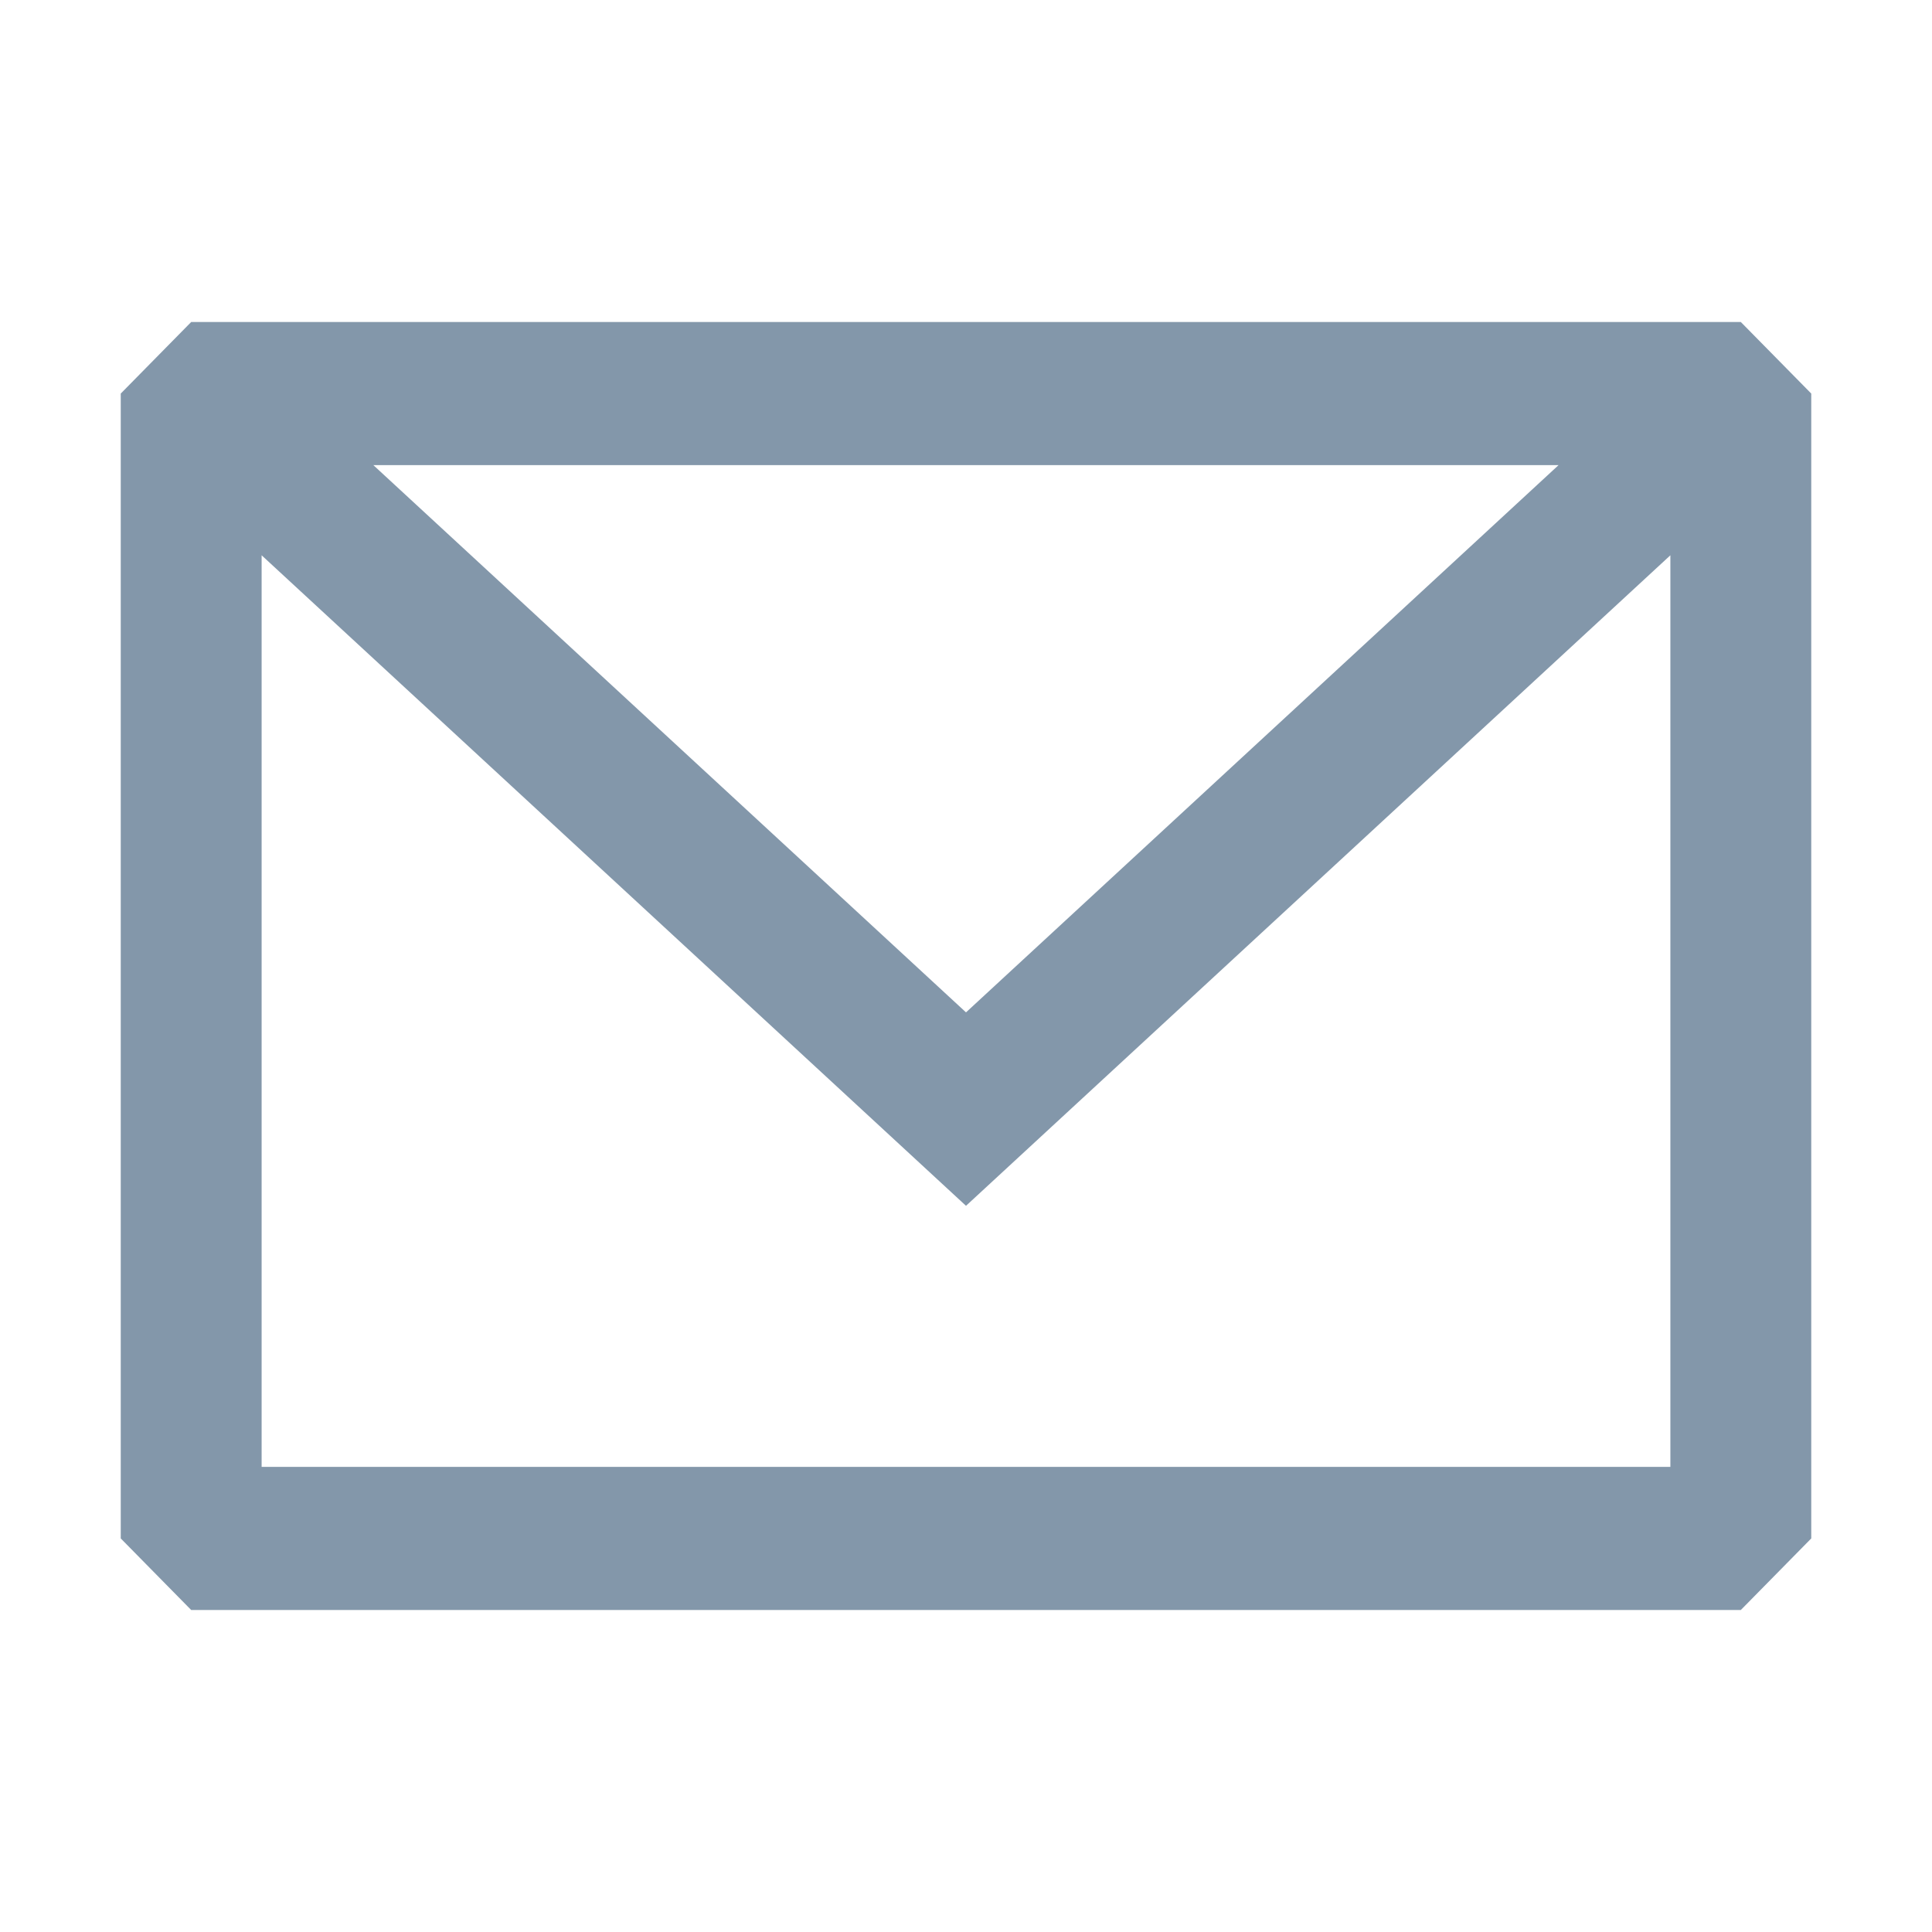 <svg width="24" height="24" viewBox="0 0 24 24" fill="none" xmlns="http://www.w3.org/2000/svg">
<path fill-rule="evenodd" clip-rule="evenodd" d="M2.375 4L1.5 4.889V19.111L2.375 20H21.625L22.5 19.111V4.889L21.625 4H2.375ZM3.25 6.898V18.222H20.75V6.898L12 14.979L3.25 6.898ZM19.361 5.778H4.638L12 12.576L19.361 5.778Z" fill="#083156" fill-opacity="0.5"/>
</svg>
